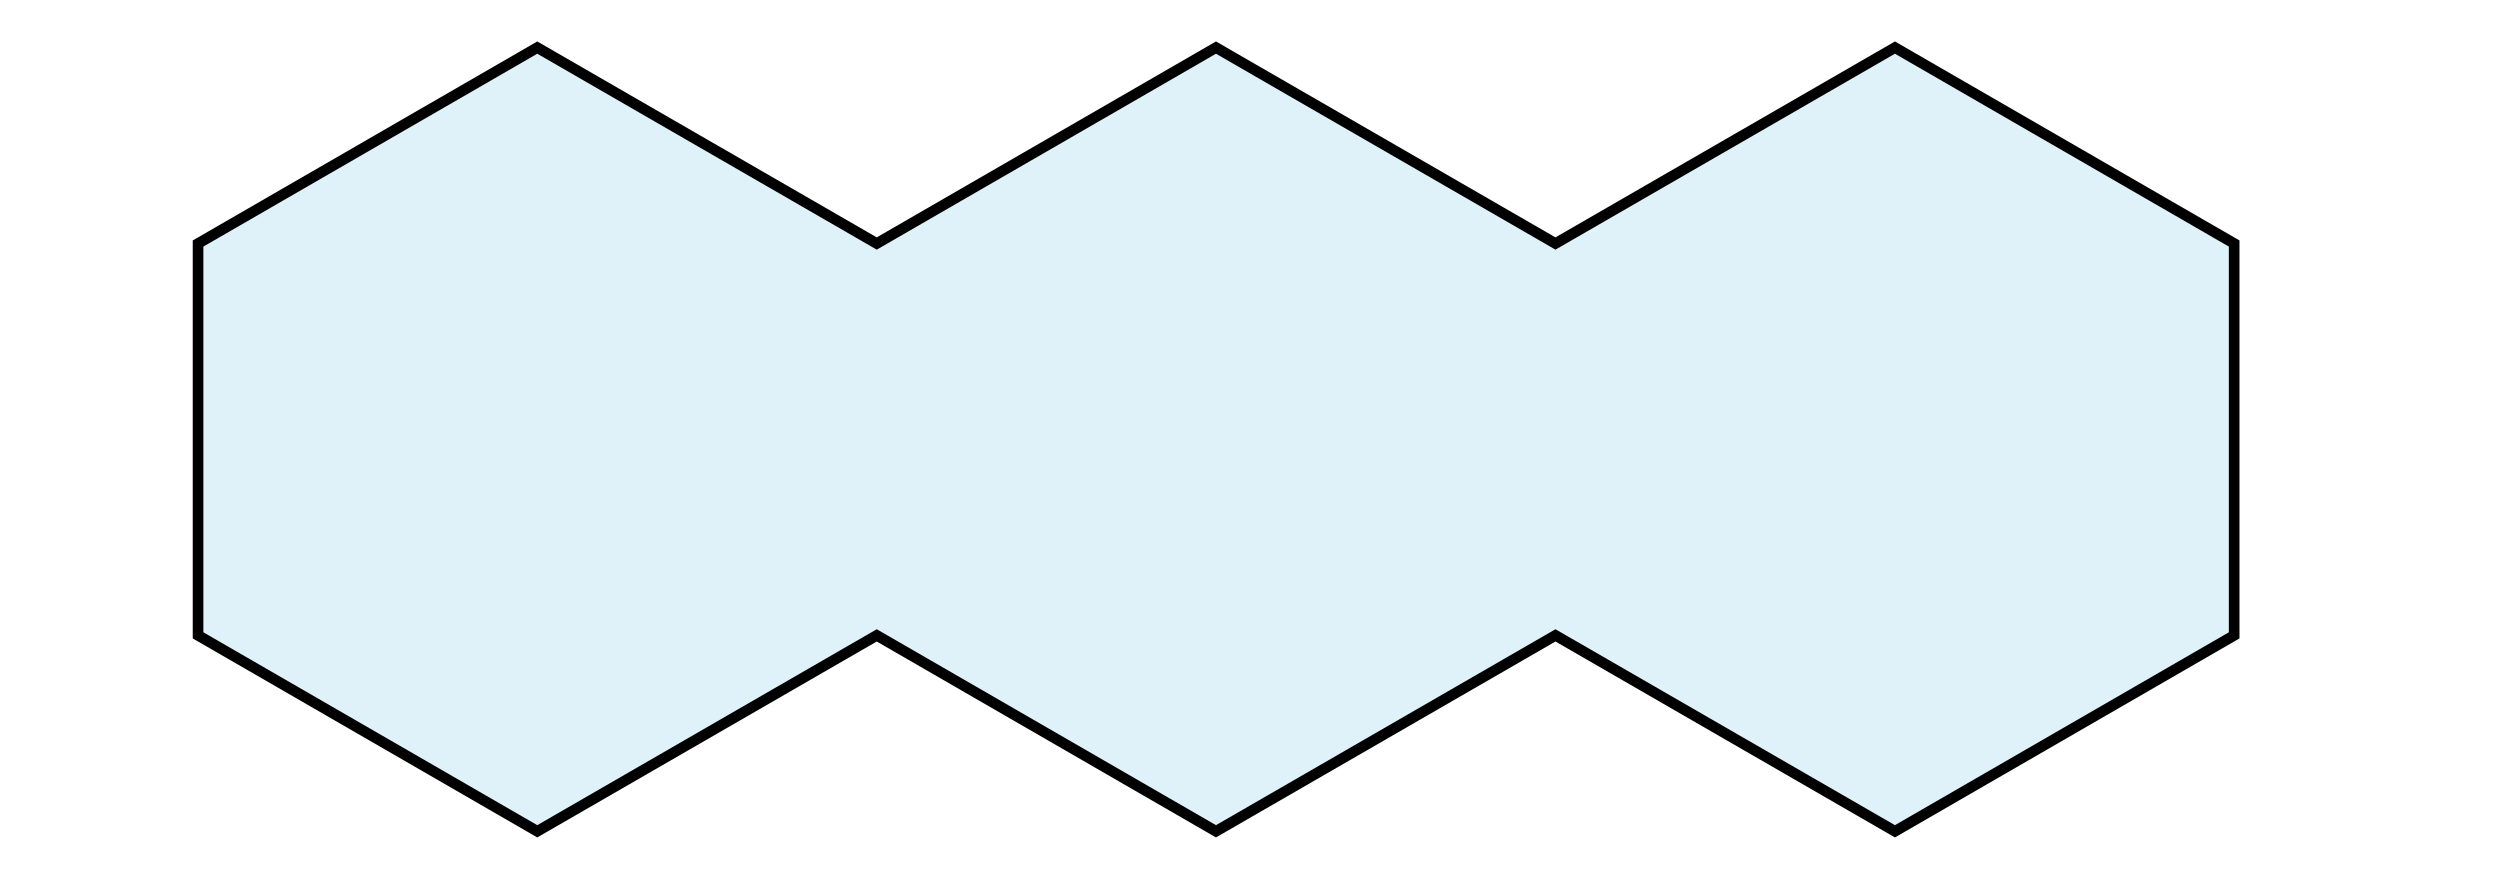 <svg id="Camada_1" data-name="Camada 1" xmlns="http://www.w3.org/2000/svg" viewBox="0 0 94.04 33.06"><defs><style>.cls-1{fill:#95d4e9;opacity:0.3;}.cls-2{fill:none;stroke:#000;stroke-miterlimit:10;stroke-width:0.4px;}</style></defs><polygon class="cls-1" points="32.98 9.16 20.21 1.79 7.45 9.16 7.45 23.9 20.21 31.27 32.98 23.9 45.74 31.27 58.51 23.9 71.28 31.27 84.04 23.9 84.04 9.16 71.28 1.79 58.51 9.16 45.74 1.79 32.98 9.16"/><polygon class="cls-2" points="32.98 9.16 20.21 1.79 7.45 9.16 7.45 23.9 20.21 31.27 32.98 23.9 45.74 31.27 58.51 23.9 71.28 31.27 84.04 23.9 84.04 9.16 71.28 1.79 58.51 9.16 45.74 1.79 32.98 9.16"/></svg>